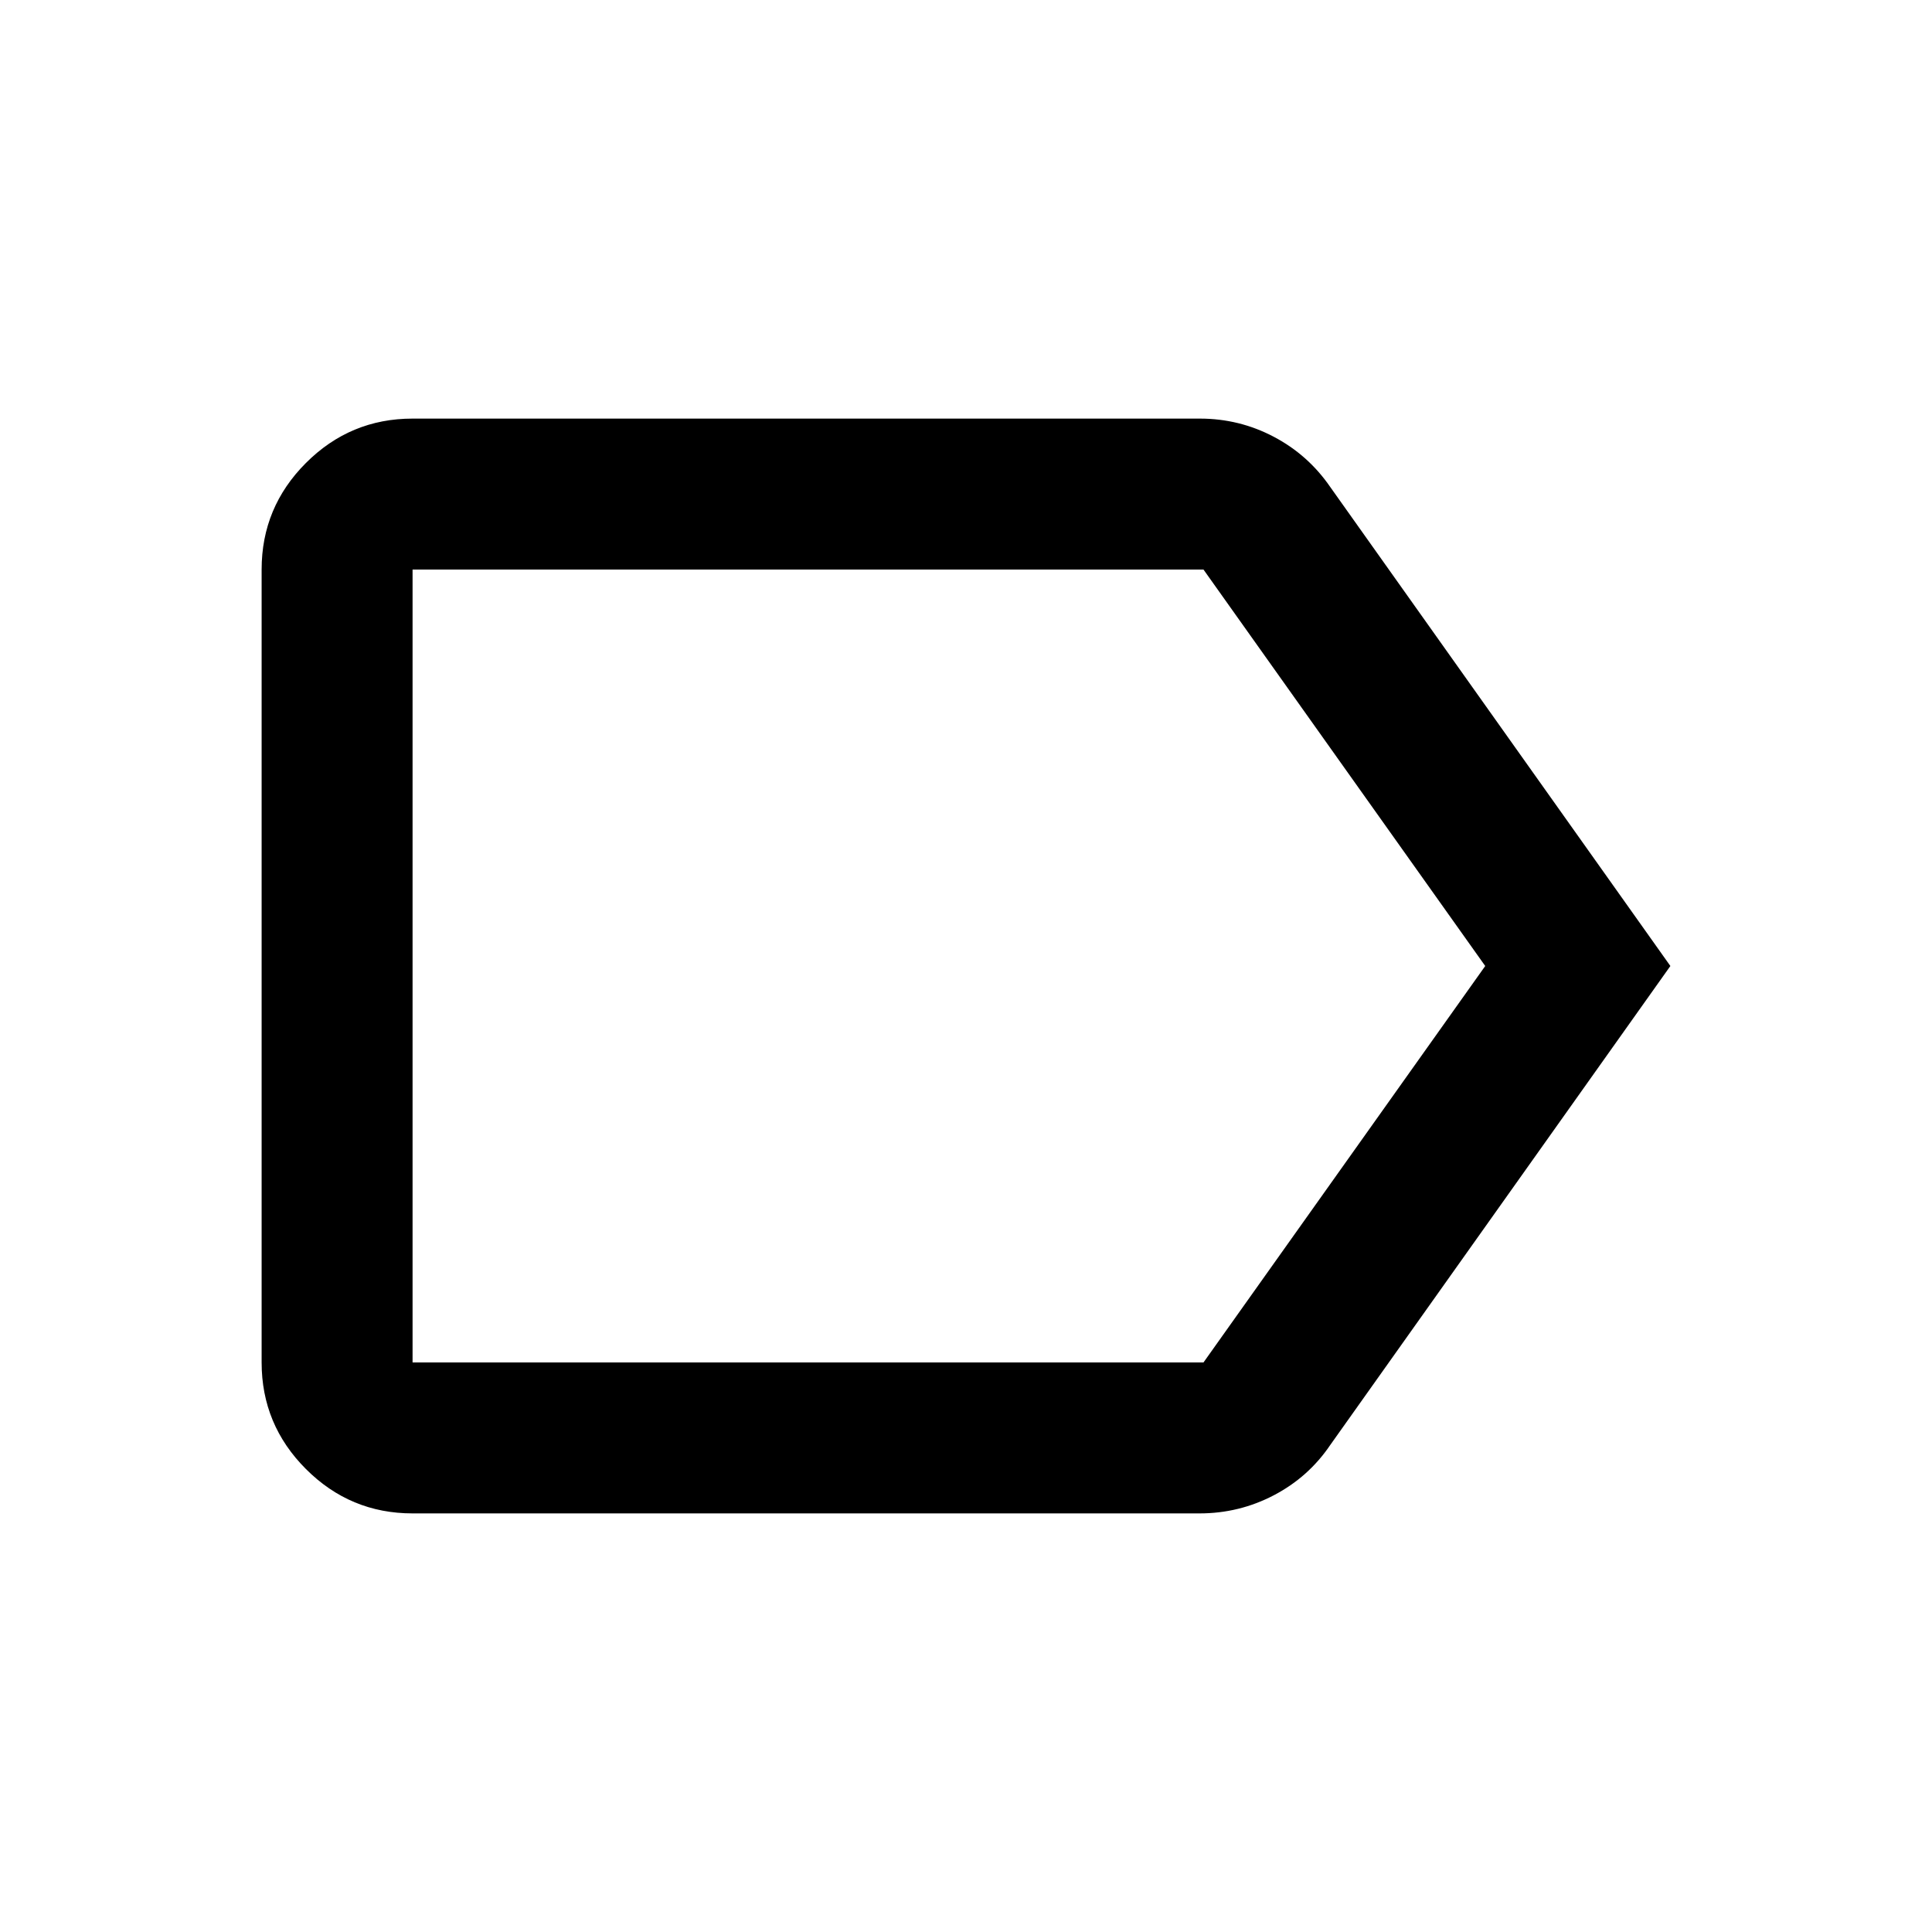 <svg xmlns="http://www.w3.org/2000/svg" height="24" viewBox="0 -960 960 960" width="24"><path d="M830-480 661-242q-10.83 16-28.07 25-17.23 9-36.93 9H205q-30.94 0-52.97-22.03Q130-252.06 130-283v-394q0-30.94 22.03-52.97Q174.06-752 205-752h391.21q19.56 0 36.67 9Q650-734 661-718l169 238Zm-92 0L598-677H205v394h393l140-197Zm-533 0v197-394 197Z"/></svg>
